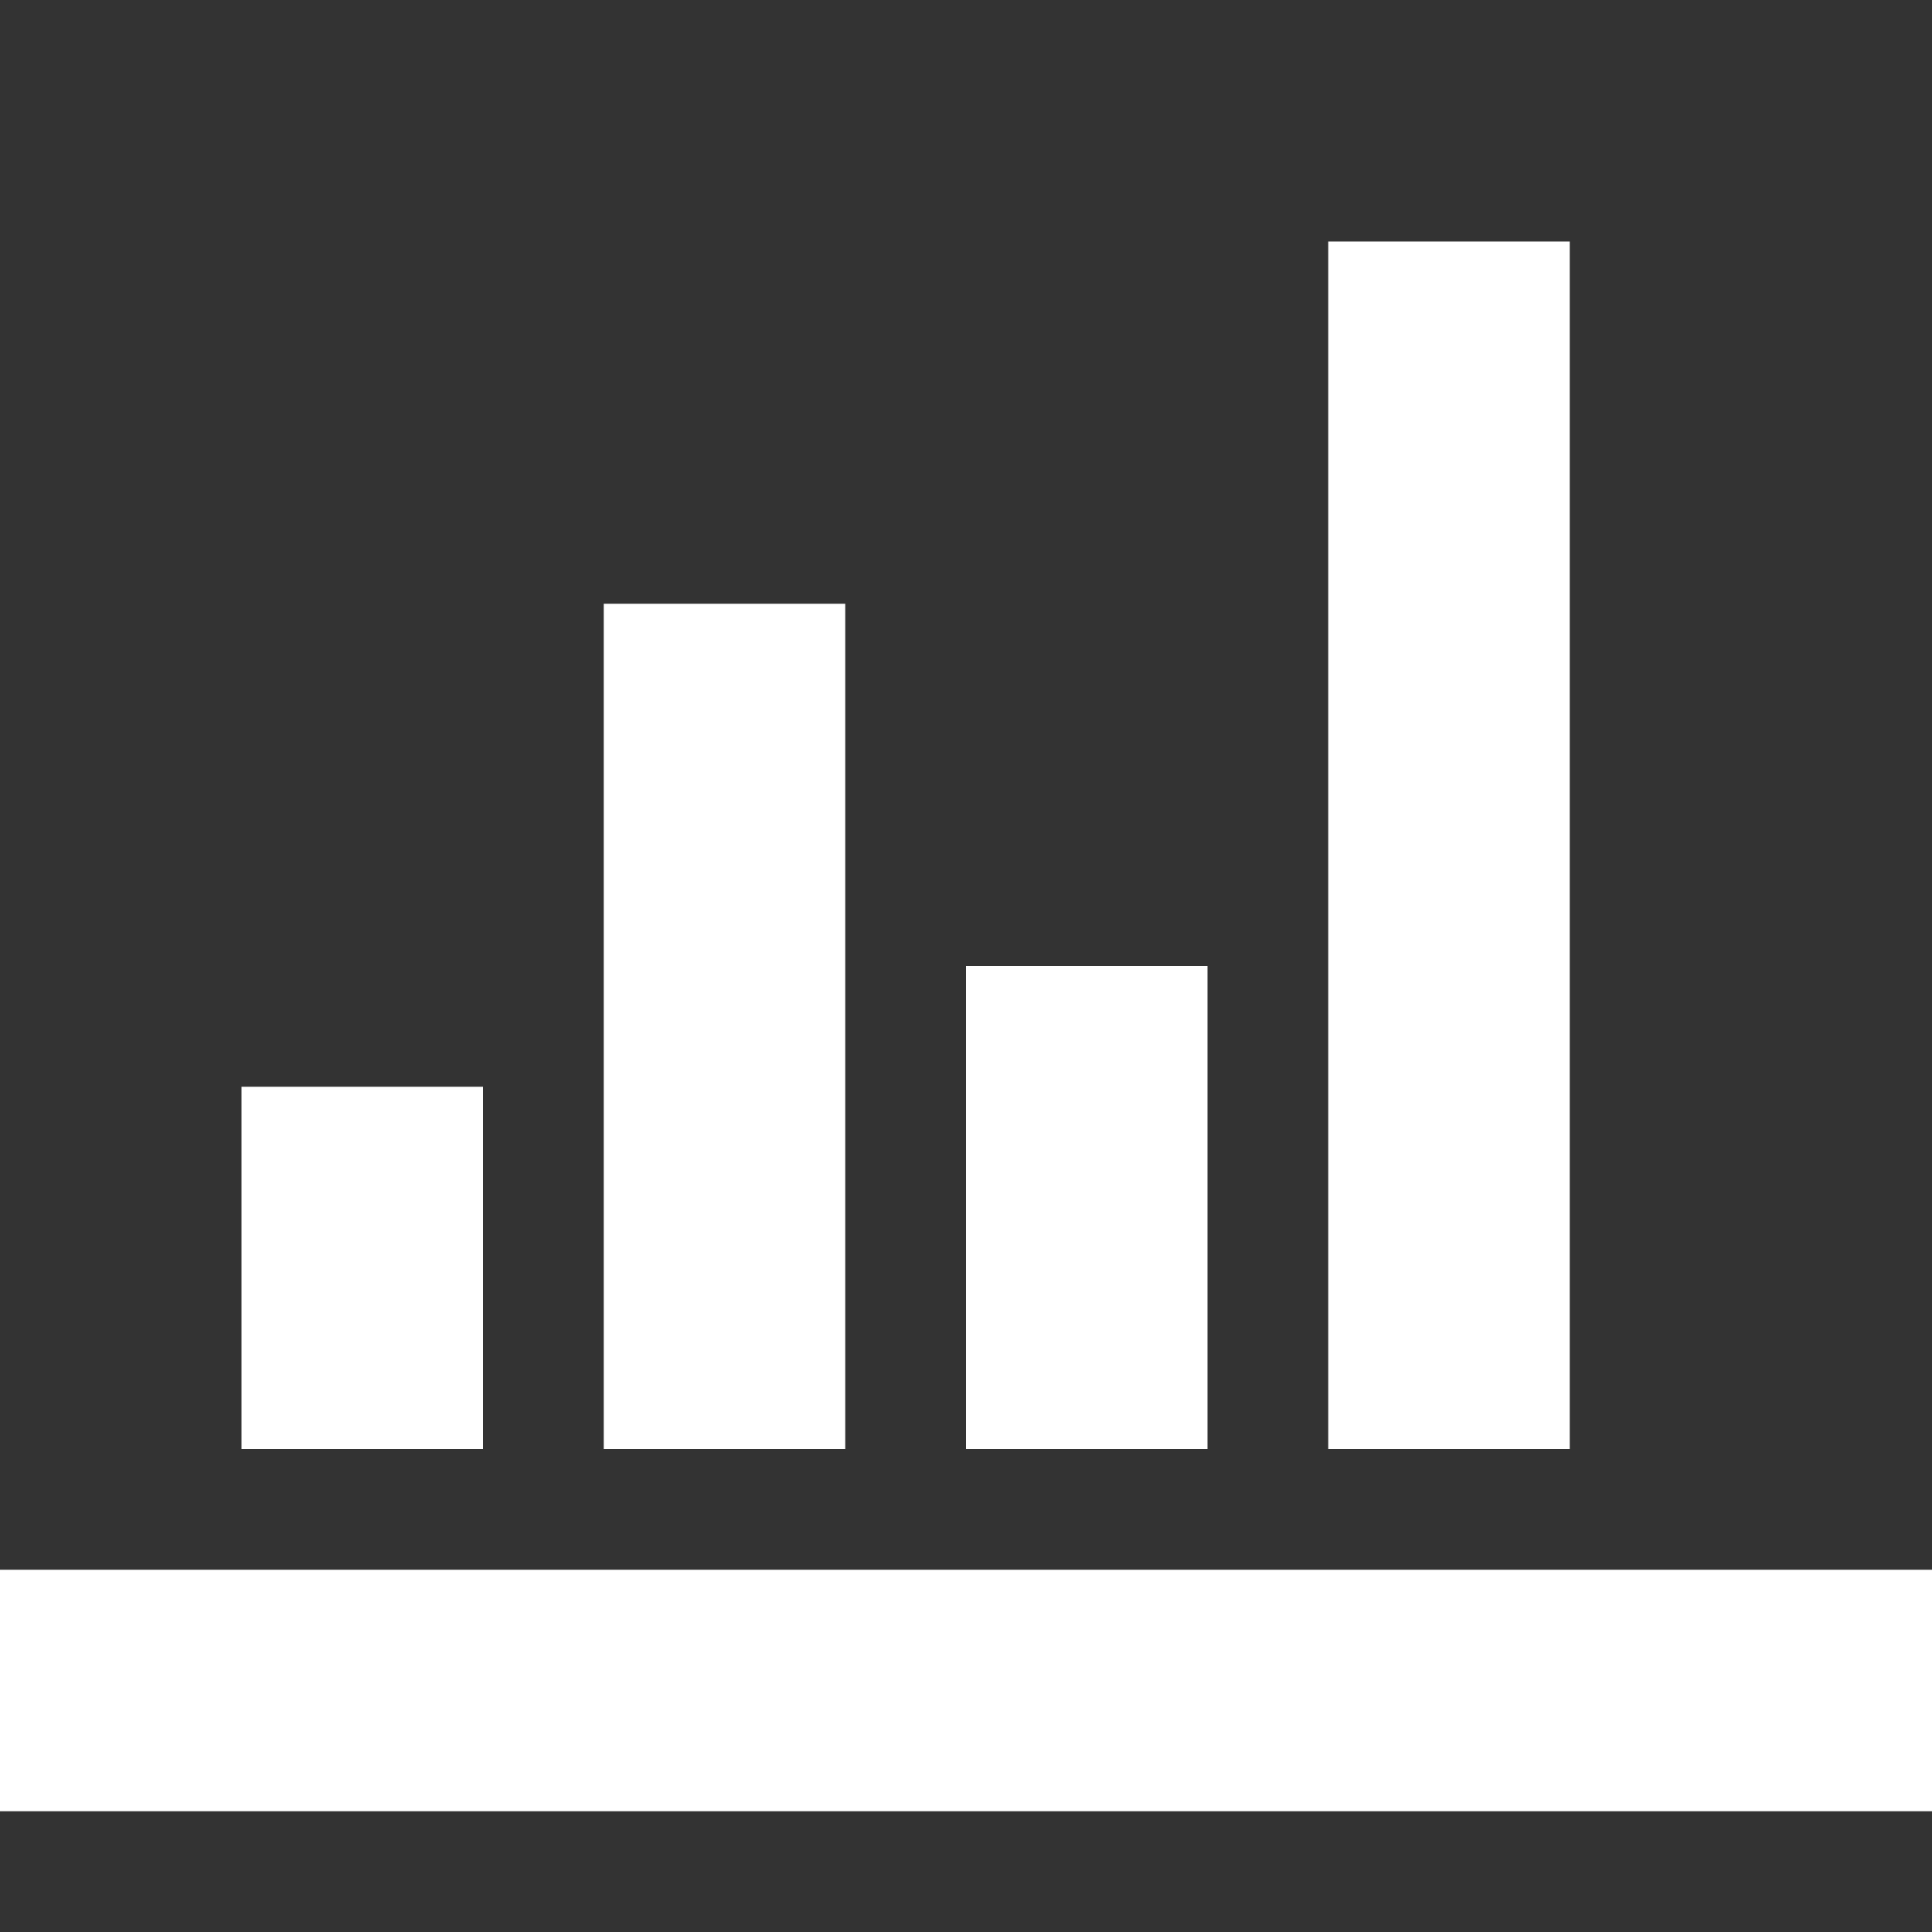 <!-- Generated by IcoMoon.io -->
<svg version="1.1" xmlns="http://www.w3.org/2000/svg" width="30" height="30" viewBox="0 0 30 30">
<rect x="0" y="0" width="30" height="30" fill="#333333" stroke="none"/>
<title>stats-bars</title>
<path fill="#fff" d="M0 24.375h30v3.75h-30zM3.75 16.875h3.75v5.625h-3.75zM9.375 9.375h3.75v13.125h-3.75zM15 15h3.75v7.5h-3.75zM20.625 3.75h3.75v18.75h-3.75z"></path>
</svg>
